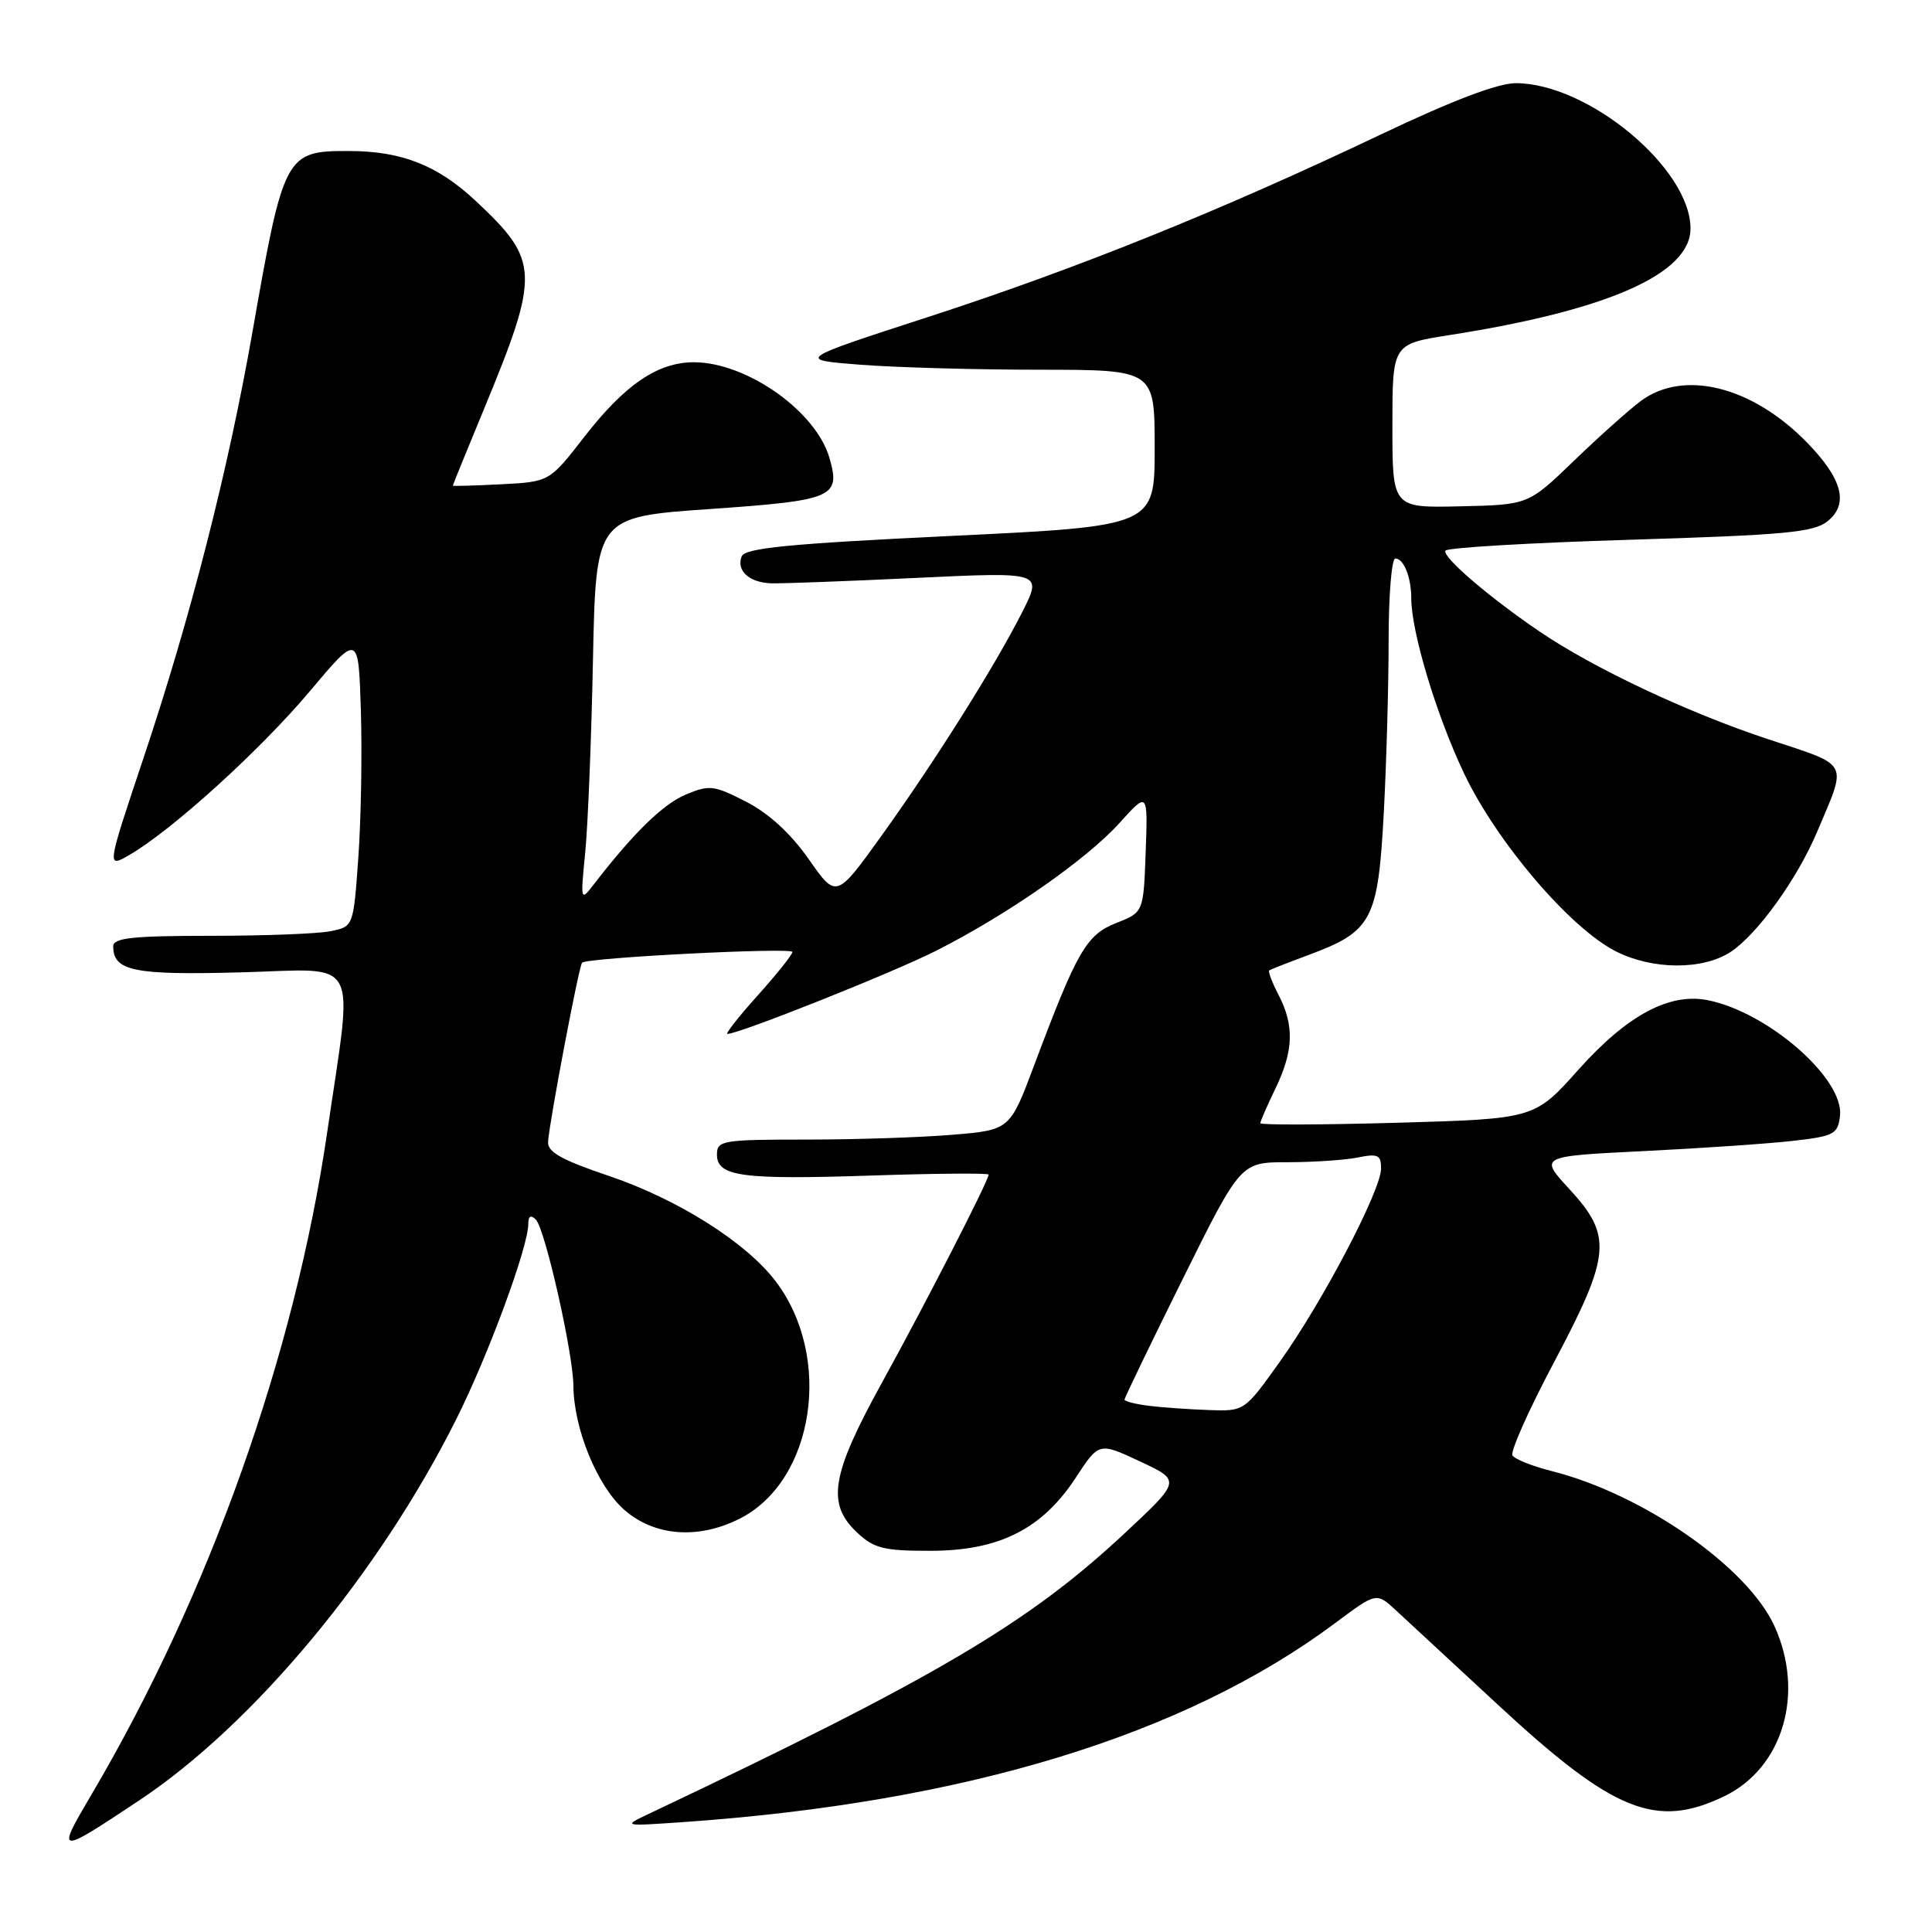 <?xml version="1.0" encoding="UTF-8" standalone="no"?>
<!DOCTYPE svg PUBLIC "-//W3C//DTD SVG 1.1//EN" "http://www.w3.org/Graphics/SVG/1.1/DTD/svg11.dtd" >
<svg xmlns="http://www.w3.org/2000/svg" xmlns:xlink="http://www.w3.org/1999/xlink" version="1.1" viewBox="0 0 256 256">
 <g >
 <path fill="currentColor"
d=" M 18.49 238.53 C 33.64 228.45 50.21 208.52 60.46 188.05 C 64.71 179.56 70.00 165.22 70.00 162.19 C 70.00 161.13 70.33 160.93 71.00 161.60 C 72.22 162.82 75.95 179.31 75.98 183.64 C 76.02 189.30 79.14 196.91 82.70 200.04 C 86.70 203.56 92.48 204.01 97.98 201.25 C 107.93 196.25 110.42 179.79 102.75 169.74 C 98.83 164.60 89.78 158.89 80.69 155.82 C 74.39 153.69 72.53 152.65 72.62 151.28 C 72.82 148.49 76.72 127.94 77.13 127.56 C 77.85 126.89 105.00 125.51 105.00 126.14 C 105.00 126.49 102.93 129.08 100.41 131.89 C 97.88 134.70 96.08 137.00 96.39 137.00 C 97.93 137.00 118.26 128.90 124.00 126.00 C 133.36 121.28 143.96 113.90 148.32 109.07 C 152.10 104.88 152.10 104.88 151.81 112.88 C 151.52 120.88 151.52 120.88 147.92 122.30 C 143.95 123.86 142.72 125.99 137.05 141.11 C 133.82 149.72 133.82 149.72 126.26 150.36 C 122.10 150.71 113.37 151.00 106.85 151.00 C 95.70 151.00 95.00 151.12 95.00 152.98 C 95.00 155.90 98.28 156.34 115.62 155.76 C 124.08 155.48 131.00 155.43 131.00 155.64 C 131.00 156.42 122.68 172.66 116.88 183.18 C 110.12 195.45 109.49 199.24 113.58 203.08 C 115.82 205.18 117.12 205.50 123.33 205.49 C 132.40 205.48 138.10 202.60 142.56 195.78 C 145.62 191.10 145.62 191.10 151.06 193.65 C 156.50 196.19 156.50 196.19 149.00 203.19 C 136.23 215.11 123.96 222.34 86.00 240.33 C 82.50 241.99 82.50 241.99 90.50 241.44 C 127.84 238.84 156.97 229.95 176.94 215.05 C 182.38 210.99 182.38 210.99 184.94 213.35 C 186.35 214.65 192.43 220.28 198.45 225.86 C 213.82 240.11 219.44 242.38 228.50 238.00 C 236.26 234.24 239.17 224.37 235.13 215.48 C 231.56 207.62 217.69 197.97 205.59 194.92 C 203.05 194.28 200.71 193.35 200.41 192.85 C 200.10 192.35 202.58 186.79 205.93 180.48 C 213.45 166.28 213.67 163.77 207.97 157.58 C 203.94 153.21 203.94 153.21 217.72 152.53 C 225.30 152.16 234.20 151.55 237.50 151.18 C 243.04 150.55 243.52 150.30 243.81 147.85 C 244.37 142.98 234.39 134.21 226.39 132.55 C 221.26 131.48 215.64 134.48 209.15 141.74 C 203.34 148.25 203.34 148.25 185.17 148.77 C 175.18 149.05 167.00 149.08 167.00 148.83 C 167.00 148.58 167.90 146.51 169.00 144.24 C 171.41 139.25 171.52 135.91 169.43 131.86 C 168.56 130.18 168.00 128.71 168.18 128.58 C 168.35 128.46 170.72 127.53 173.44 126.52 C 181.79 123.42 182.59 121.92 183.35 107.86 C 183.71 101.17 184.00 90.81 184.00 84.84 C 184.00 78.88 184.40 74.00 184.89 74.00 C 186.00 74.00 187.00 76.49 187.00 79.27 C 187.00 83.72 190.35 94.84 194.01 102.51 C 198.34 111.61 208.02 122.95 214.09 126.05 C 218.96 128.53 225.63 128.56 229.34 126.12 C 232.87 123.78 238.12 116.50 240.77 110.24 C 244.79 100.72 245.24 101.57 234.29 97.95 C 223.68 94.45 211.15 88.54 204.00 83.68 C 197.25 79.09 191.04 73.75 191.53 72.96 C 191.77 72.57 202.78 71.92 216.00 71.52 C 236.55 70.89 240.35 70.54 242.17 69.06 C 245.00 66.77 244.14 63.48 239.47 58.67 C 232.18 51.17 223.08 48.90 217.38 53.16 C 215.80 54.35 211.80 57.92 208.50 61.11 C 202.50 66.89 202.50 66.89 193.50 67.09 C 184.50 67.30 184.50 67.30 184.50 56.44 C 184.50 45.59 184.50 45.59 192.00 44.41 C 213.03 41.13 224.00 36.28 224.00 30.28 C 224.00 22.33 210.51 11.08 200.90 11.02 C 198.49 11.01 192.56 13.26 182.90 17.85 C 161.63 27.97 142.67 35.61 123.02 41.99 C 105.53 47.67 105.53 47.67 114.02 48.33 C 118.68 48.69 129.36 48.99 137.75 48.99 C 153.00 49.00 153.00 49.00 153.00 59.36 C 153.00 69.72 153.00 69.72 125.91 71.02 C 104.46 72.05 98.70 72.62 98.27 73.73 C 97.55 75.61 99.26 77.18 102.15 77.29 C 103.44 77.34 112.07 77.02 121.32 76.58 C 138.14 75.78 138.14 75.78 135.46 81.09 C 131.78 88.35 123.92 100.83 116.77 110.79 C 110.81 119.07 110.81 119.07 107.16 113.84 C 104.78 110.45 101.88 107.78 98.88 106.24 C 94.62 104.05 94.00 103.97 90.88 105.28 C 87.85 106.55 83.95 110.36 78.70 117.16 C 76.92 119.47 76.91 119.41 77.54 113.00 C 77.90 109.42 78.36 97.95 78.57 87.50 C 78.96 68.50 78.96 68.50 94.05 67.45 C 110.45 66.31 111.41 65.90 109.91 60.69 C 108.13 54.49 98.93 48.00 91.93 48.00 C 87.14 48.01 82.80 50.96 77.42 57.89 C 72.80 63.84 72.80 63.84 66.40 64.17 C 62.88 64.35 60.00 64.43 60.00 64.35 C 60.00 64.26 61.83 59.76 64.07 54.35 C 71.58 36.19 71.52 34.56 63.03 26.62 C 57.96 21.88 53.21 20.01 46.18 20.01 C 37.82 19.99 37.57 20.47 33.45 44.00 C 30.24 62.29 25.23 81.91 18.99 100.52 C 14.13 115.04 14.13 115.04 17.17 113.27 C 22.81 110.00 34.50 99.38 41.03 91.62 C 47.50 83.92 47.50 83.92 47.82 94.21 C 47.99 99.87 47.84 108.61 47.48 113.64 C 46.83 122.78 46.83 122.78 43.79 123.39 C 42.12 123.73 34.96 124.00 27.88 124.00 C 17.61 124.00 15.00 124.28 15.00 125.38 C 15.00 128.68 17.73 129.23 32.03 128.84 C 47.96 128.40 46.83 126.29 43.36 150.00 C 39.05 179.51 27.73 211.33 12.08 237.86 C 7.40 245.79 7.56 245.81 18.49 238.53 Z  M 152.25 186.28 C 150.46 186.05 149.00 185.69 149.00 185.46 C 149.00 185.24 152.46 178.06 156.69 169.53 C 164.39 154.00 164.39 154.00 170.57 154.00 C 173.97 154.00 178.16 153.72 179.88 153.38 C 182.58 152.83 183.00 153.03 183.00 154.83 C 183.00 157.71 175.28 172.46 169.60 180.41 C 164.90 187.00 164.90 187.00 160.20 186.84 C 157.61 186.75 154.04 186.50 152.25 186.28 Z "/>
</g>
</svg>